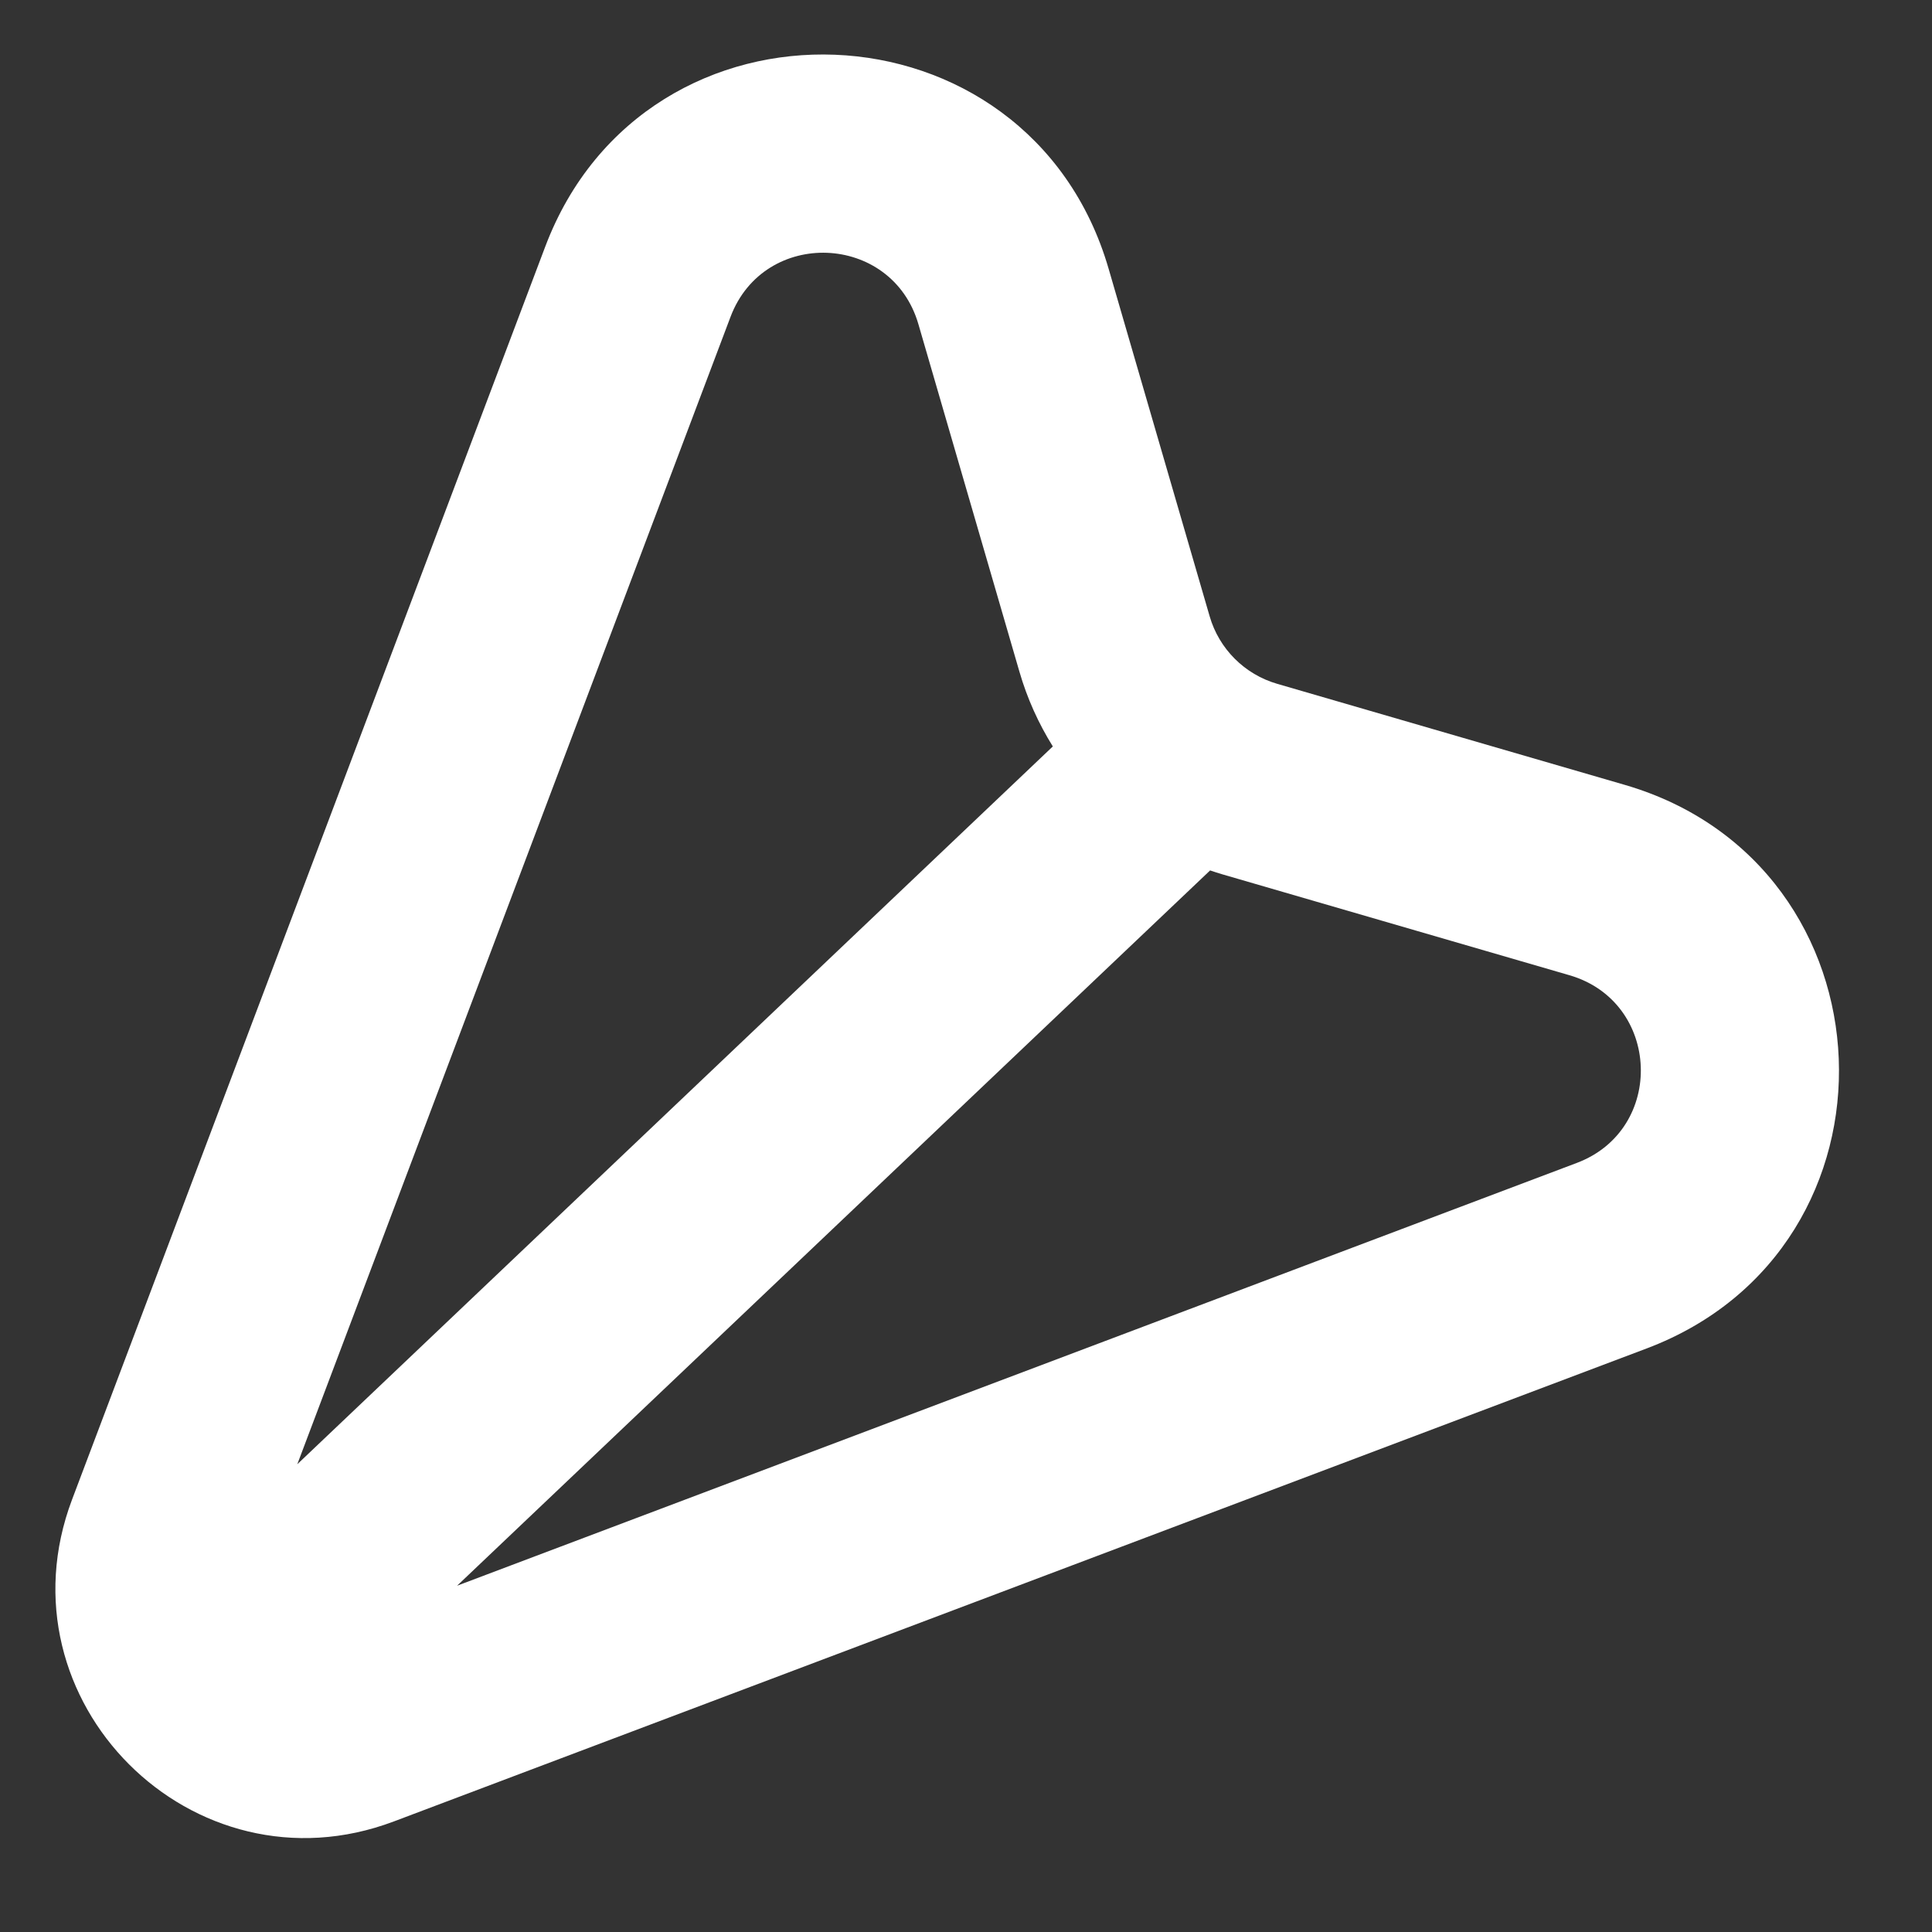 <svg width="17" height="17" viewBox="0 0 17 17" fill="none" xmlns="http://www.w3.org/2000/svg">
<rect x="0" y="0" width="17" height="17" fill="#333333" stroke="none"/>
<path fill-rule="evenodd" clip-rule="evenodd" d="M0.634 13.195C-0.034 14.965 1.697 16.695 3.466 16.027L14.49 11.865C16.841 10.977 16.709 7.608 14.296 6.906L11.238 6.017C10.952 5.934 10.727 5.71 10.644 5.423L9.755 2.365C9.054 -0.048 5.684 -0.18 4.797 2.172L0.634 13.195ZM4.022 13.953L13.874 10.233C14.658 9.938 14.614 8.814 13.809 8.581L10.751 7.692C10.716 7.681 10.682 7.671 10.648 7.659L4.022 13.953ZM9.264 6.568C9.138 6.366 9.038 6.145 8.97 5.91L8.081 2.852C7.847 2.048 6.724 2.004 6.428 2.788L2.616 12.884L9.264 6.568Z" fill="white"/>
</svg>